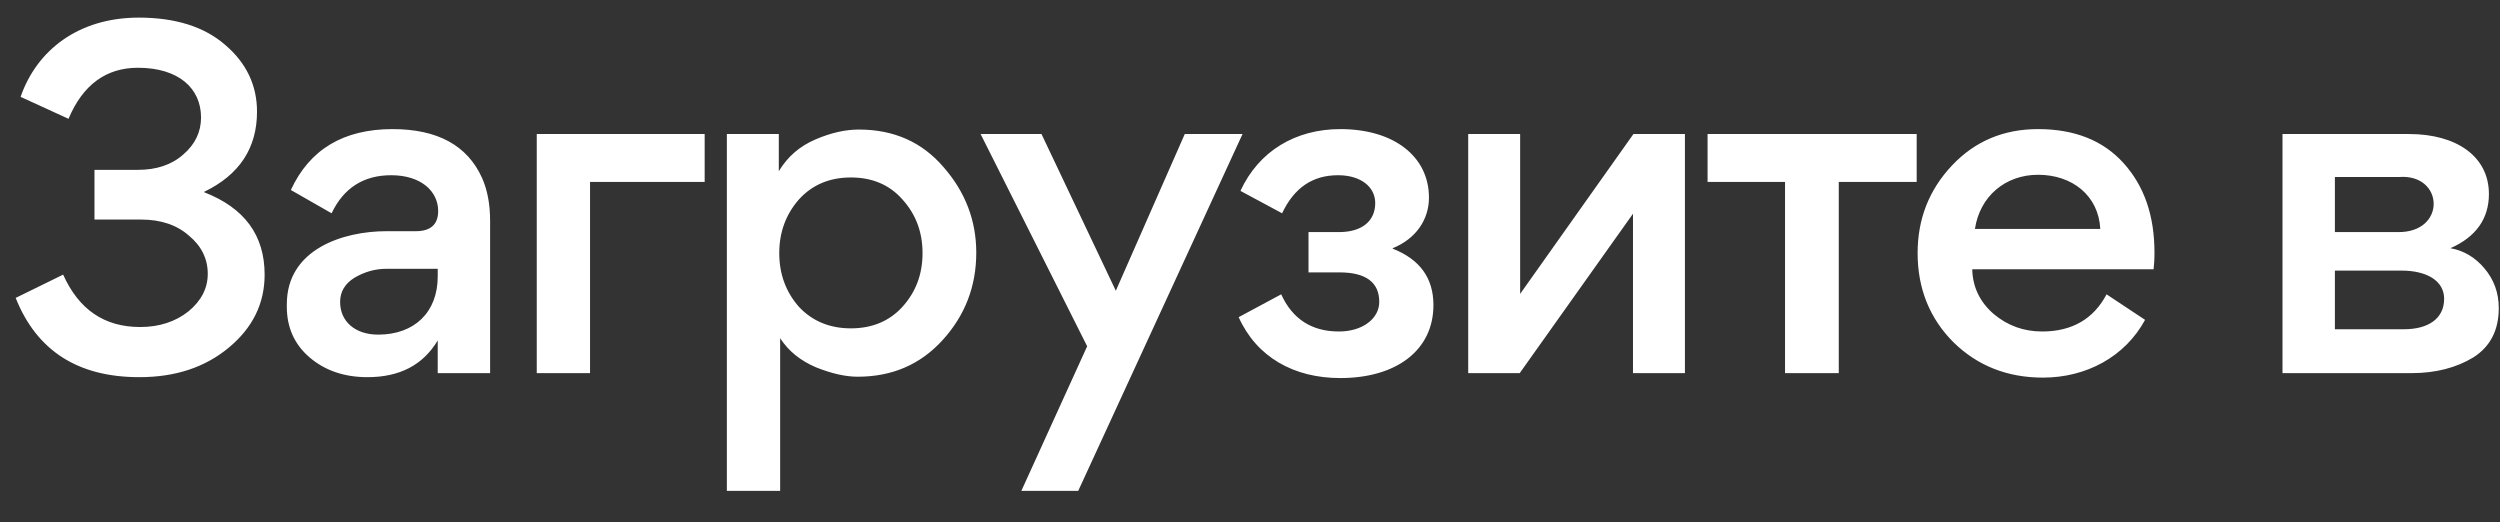 <svg width="67" height="14" viewBox="0 0 67 14" fill="none" xmlns="http://www.w3.org/2000/svg">
<rect x="0" y="0" width="67" height="14" fill="#333333" stroke="none"/>
<path d="M7.092 7.36C7.092 6.304 6.552 5.572 5.472 5.152V5.14C6.42 4.684 6.888 3.964 6.888 2.992C6.888 2.284 6.6 1.684 6.036 1.204C5.472 0.712 4.692 0.472 3.72 0.472C2.1 0.472 0.984 1.348 0.552 2.596L1.836 3.184C2.22 2.272 2.844 1.816 3.696 1.816C4.788 1.816 5.388 2.368 5.388 3.148C5.388 3.532 5.232 3.868 4.908 4.144C4.596 4.42 4.188 4.552 3.696 4.552H2.532V5.884H3.78C4.308 5.884 4.74 6.028 5.064 6.316C5.4 6.592 5.568 6.94 5.568 7.336C5.568 7.72 5.4 8.056 5.052 8.344C4.704 8.62 4.272 8.764 3.756 8.764C2.796 8.764 2.112 8.296 1.692 7.36L0.42 7.984C0.984 9.4 2.088 10.108 3.732 10.108C4.704 10.108 5.496 9.844 6.132 9.316C6.768 8.788 7.092 8.14 7.092 7.36ZM11.743 5.656C11.743 6.016 11.539 6.196 11.143 6.196H10.351C9.223 6.196 7.687 6.664 7.687 8.152V8.224C7.687 8.776 7.891 9.232 8.299 9.58C8.707 9.928 9.223 10.108 9.847 10.108C10.711 10.108 11.335 9.784 11.731 9.124V10H13.135V5.92C13.135 5.476 13.063 5.092 12.919 4.768C12.523 3.892 11.719 3.46 10.519 3.46C9.211 3.46 8.299 4 7.795 5.092L8.887 5.716C9.211 5.032 9.751 4.696 10.483 4.696C11.287 4.696 11.743 5.128 11.743 5.656ZM11.731 7.408C11.731 8.368 11.107 8.968 10.135 8.968C9.523 8.968 9.115 8.62 9.115 8.092C9.115 7.816 9.247 7.6 9.499 7.444C9.763 7.288 10.051 7.204 10.351 7.204H11.731V7.408ZM18.885 3.592H14.385V10H15.813V4.876H18.885V3.592ZM26.164 6.772C26.164 5.92 25.876 5.152 25.288 4.48C24.712 3.808 23.956 3.472 23.02 3.472C22.66 3.472 22.276 3.556 21.856 3.736C21.436 3.916 21.112 4.192 20.872 4.588V3.592H19.48V13.156H20.908V9.064C21.136 9.412 21.448 9.664 21.868 9.844C22.288 10.012 22.66 10.096 22.984 10.096C23.908 10.096 24.664 9.772 25.264 9.112C25.864 8.452 26.164 7.672 26.164 6.772ZM21.412 5.344C21.772 4.948 22.24 4.756 22.804 4.756C23.368 4.756 23.836 4.948 24.184 5.344C24.544 5.74 24.724 6.22 24.724 6.784C24.724 7.348 24.544 7.828 24.184 8.224C23.836 8.608 23.368 8.8 22.804 8.8C22.24 8.8 21.772 8.608 21.412 8.224C21.064 7.828 20.884 7.348 20.884 6.784C20.884 6.22 21.064 5.74 21.412 5.344ZM27.912 3.592H26.28L29.136 9.28L27.372 13.156H28.896L33.3 3.592H31.752L29.904 7.792L27.912 3.592ZM35.92 10.132C37.42 10.132 38.416 9.388 38.416 8.176C38.416 7.456 38.056 6.952 37.324 6.664V6.652C37.948 6.4 38.296 5.884 38.296 5.296C38.296 4.204 37.372 3.46 35.92 3.46C34.72 3.46 33.736 4.048 33.244 5.116L34.36 5.716C34.684 5.032 35.176 4.696 35.86 4.696C36.484 4.696 36.856 5.02 36.856 5.44C36.856 5.92 36.508 6.22 35.884 6.22H35.068V7.3H35.896C36.604 7.3 36.964 7.564 36.964 8.092C36.964 8.536 36.52 8.884 35.884 8.884C35.152 8.884 34.636 8.548 34.336 7.888L33.196 8.5C33.676 9.568 34.672 10.132 35.92 10.132ZM39.348 10H40.728L43.764 5.728V10H45.156V3.592H43.776L40.74 7.876V3.592H39.348V10ZM45.763 4.876H47.839V10H49.279V4.876H51.367V3.592H45.763V4.876ZM57.716 7.216C57.728 7.108 57.74 6.964 57.74 6.772C57.74 5.776 57.464 4.984 56.912 4.372C56.36 3.76 55.592 3.46 54.62 3.46C53.696 3.46 52.928 3.784 52.316 4.432C51.704 5.08 51.392 5.86 51.392 6.784C51.392 7.732 51.716 8.536 52.352 9.172C53 9.808 53.804 10.12 54.752 10.12C55.904 10.12 56.948 9.568 57.488 8.572L56.456 7.888C56.108 8.548 55.532 8.884 54.728 8.884C54.236 8.884 53.804 8.728 53.432 8.416C53.06 8.092 52.868 7.696 52.856 7.216H57.716ZM54.62 4.684C55.532 4.684 56.24 5.236 56.288 6.136H52.928C53.06 5.26 53.744 4.684 54.62 4.684ZM61.171 10H64.627C65.275 10 65.827 9.856 66.283 9.58C66.739 9.292 66.967 8.848 66.967 8.26C66.967 7.84 66.835 7.492 66.583 7.192C66.331 6.892 66.019 6.712 65.671 6.652C66.355 6.352 66.703 5.86 66.703 5.2C66.703 4.18 65.815 3.592 64.567 3.592H61.171V10ZM62.575 4.744H64.291C65.503 4.648 65.575 6.244 64.255 6.22H62.575V4.744ZM62.575 7.252H64.363C65.023 7.252 65.503 7.516 65.503 8.008C65.503 8.536 65.083 8.824 64.423 8.824H62.575V7.252Z" fill="white"/>
</svg>
